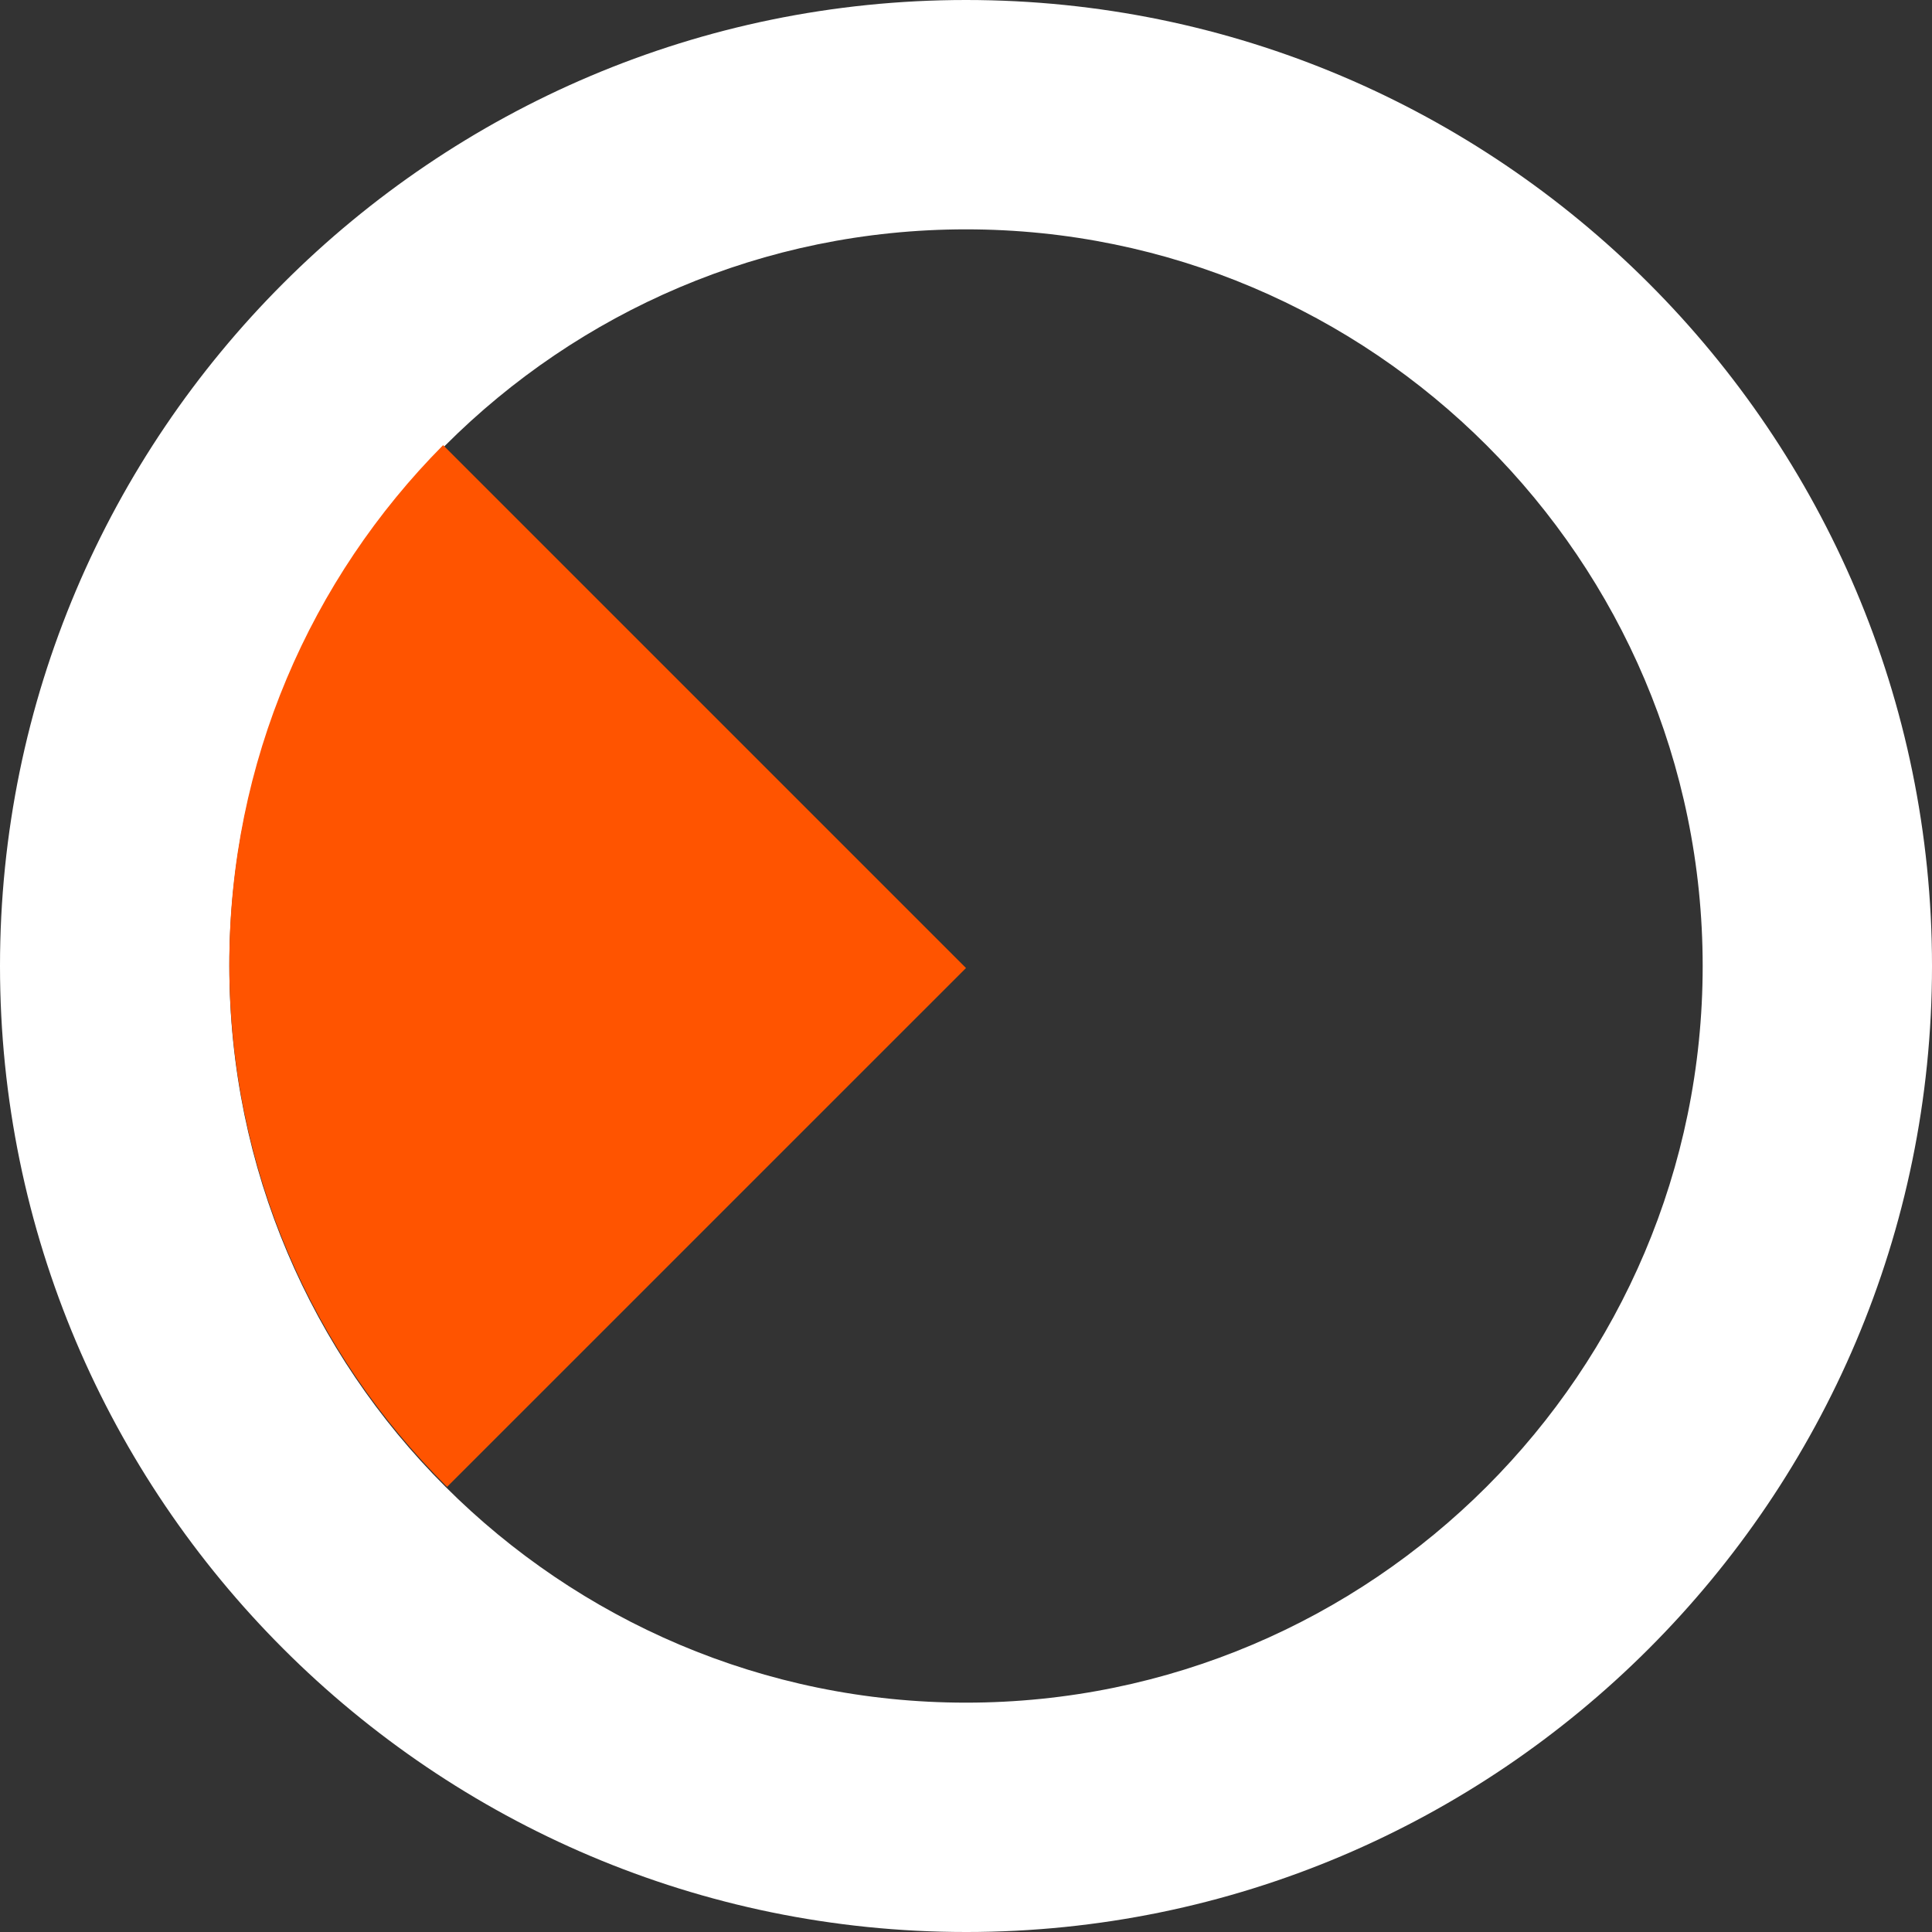 <?xml version="1.0" encoding="UTF-8"?><svg id="Lager_1" xmlns="http://www.w3.org/2000/svg" xmlns:xlink="http://www.w3.org/1999/xlink" viewBox="0 0 486.851 486.851"><rect x="0" y="0" width="486.851" height="486.851" fill="#333333" stroke="none"/><defs><style>.cls-1{fill:none;}.cls-2{fill:#fff;}.cls-3{fill:#ff5400;}.cls-4{clip-path:url(#clippath);}</style><clipPath id="clippath"><rect class="cls-1" width="486.851" height="486.851"/></clipPath></defs><g class="cls-4"><path class="cls-2" d="M243.426,57.794c-102.358,0-185.632,83.274-185.632,185.632s83.274,185.632,185.632,185.632,185.636-83.274,185.636-185.632S345.784,57.794,243.426,57.794M243.426,486.851C109.201,486.851,0,377.651,0,243.426S109.201,0,243.426,0s243.426,109.201,243.426,243.426-109.201,243.426-243.426,243.426"/><path class="cls-3" d="M243.423,243.936l-130.759,130.742c-33.885-33.624-54.873-80.238-54.873-131.76,0-50.987,20.581-97.193,53.868-130.746l131.764,131.764Z"/></g></svg>
